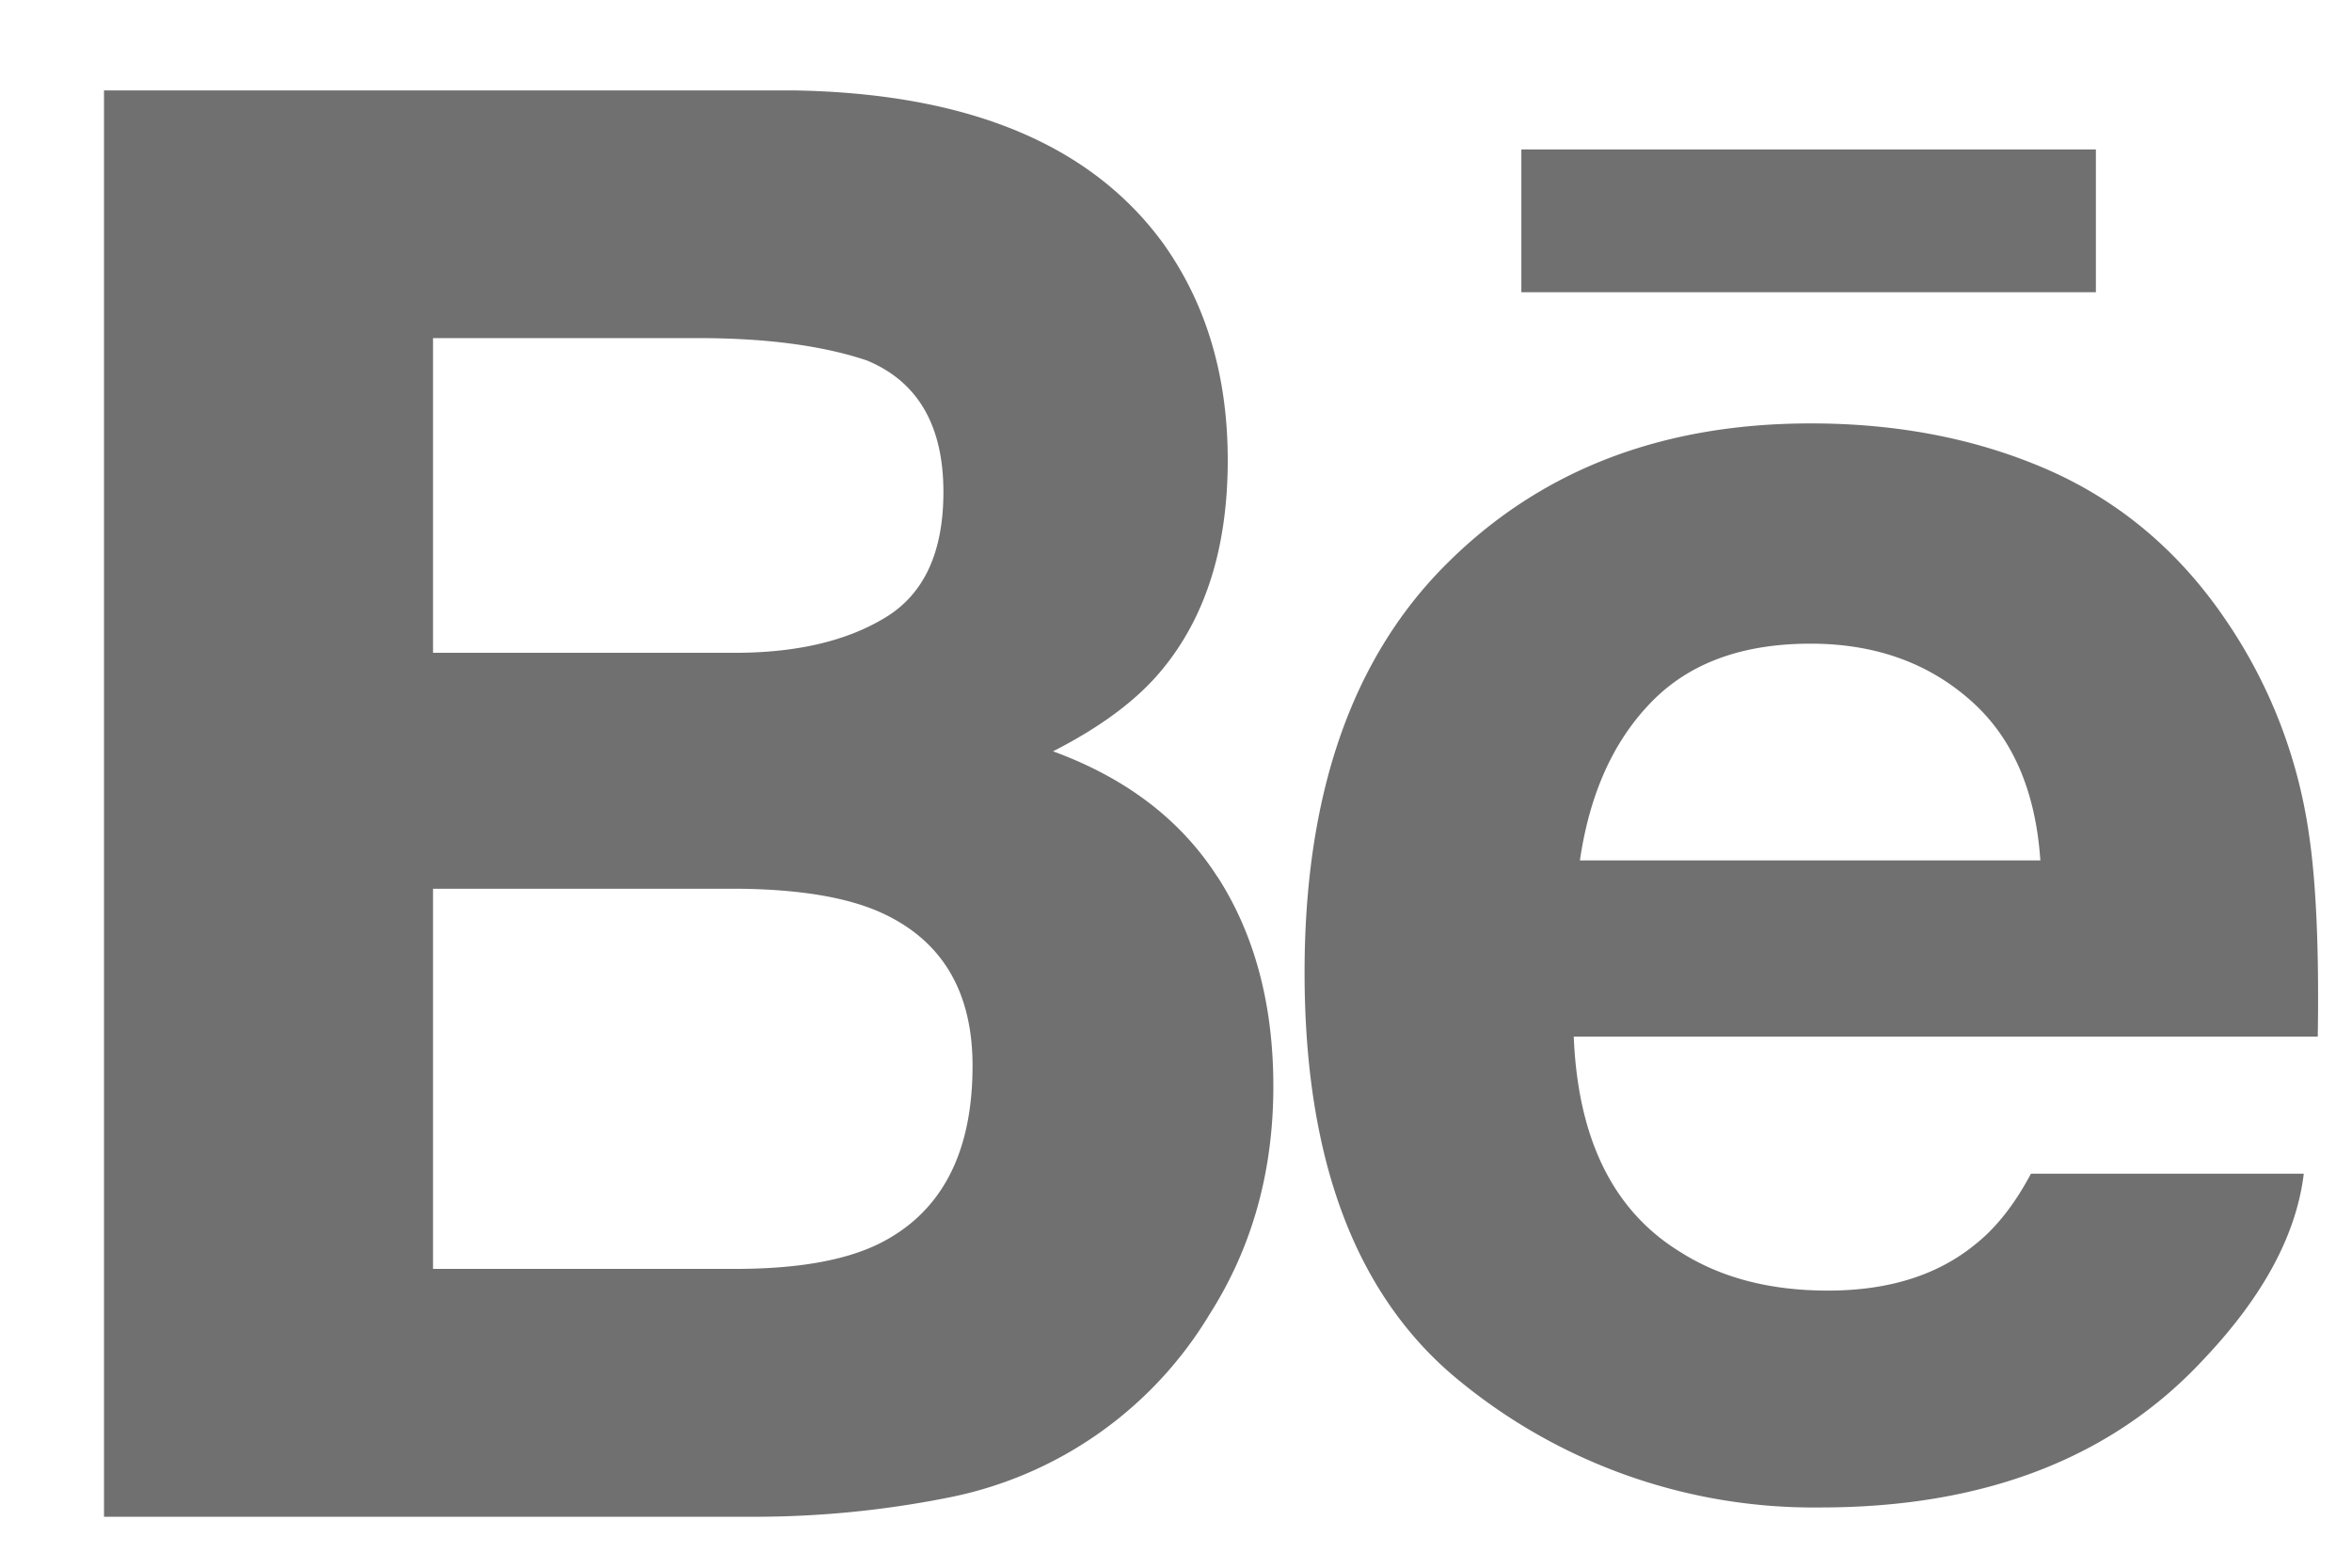 <svg width="18" height="12" fill="none" xmlns="http://www.w3.org/2000/svg"><path d="M16.04 2.237h-4.397V1.144h4.397v1.093zM9.32 6.715c.282.44.425.974.425 1.6 0 .648-.16 1.229-.486 1.742a3.012 3.012 0 01-2.004 1.407 7.58 7.58 0 01-1.541.146H.796V.692h5.273c1.328.021 2.27.406 2.827 1.163.334.464.5 1.02.5 1.667 0 .668-.169 1.202-.505 1.607-.188.228-.465.435-.832.622.557.204.978.523 1.26.964zM3.313 4.997h2.31c.475 0 .86-.091 1.154-.271.296-.18.443-.5.443-.96 0-.508-.195-.845-.586-1.007-.337-.113-.767-.171-1.289-.171H3.314v2.409zm4.13 3.161c0-.567-.232-.958-.695-1.17-.258-.118-.623-.18-1.091-.185H3.314v2.91H5.62c.474 0 .84-.062 1.106-.192.477-.237.717-.69.717-1.363zM17.67 6.382c.054.358.079.876.068 1.553h-5.694c.032.786.303 1.336.818 1.65.31.197.686.294 1.127.294.465 0 .843-.118 1.134-.359.16-.128.3-.31.42-.536h2.088c-.056.463-.306.933-.759 1.413-.7.76-1.68 1.142-2.94 1.142a4.272 4.272 0 01-2.755-.963c-.795-.642-1.193-1.686-1.193-3.132 0-1.357.358-2.396 1.077-3.118.72-.724 1.65-1.085 2.797-1.085.68 0 1.292.122 1.84.366.544.245.995.629 1.349 1.158a3.87 3.87 0 01.623 1.617zm-2.055.204c-.037-.543-.22-.954-.546-1.235-.325-.283-.73-.424-1.212-.424-.527 0-.931.15-1.22.448-.29.298-.471.7-.546 1.211h3.524z" fill="#707070"/></svg>